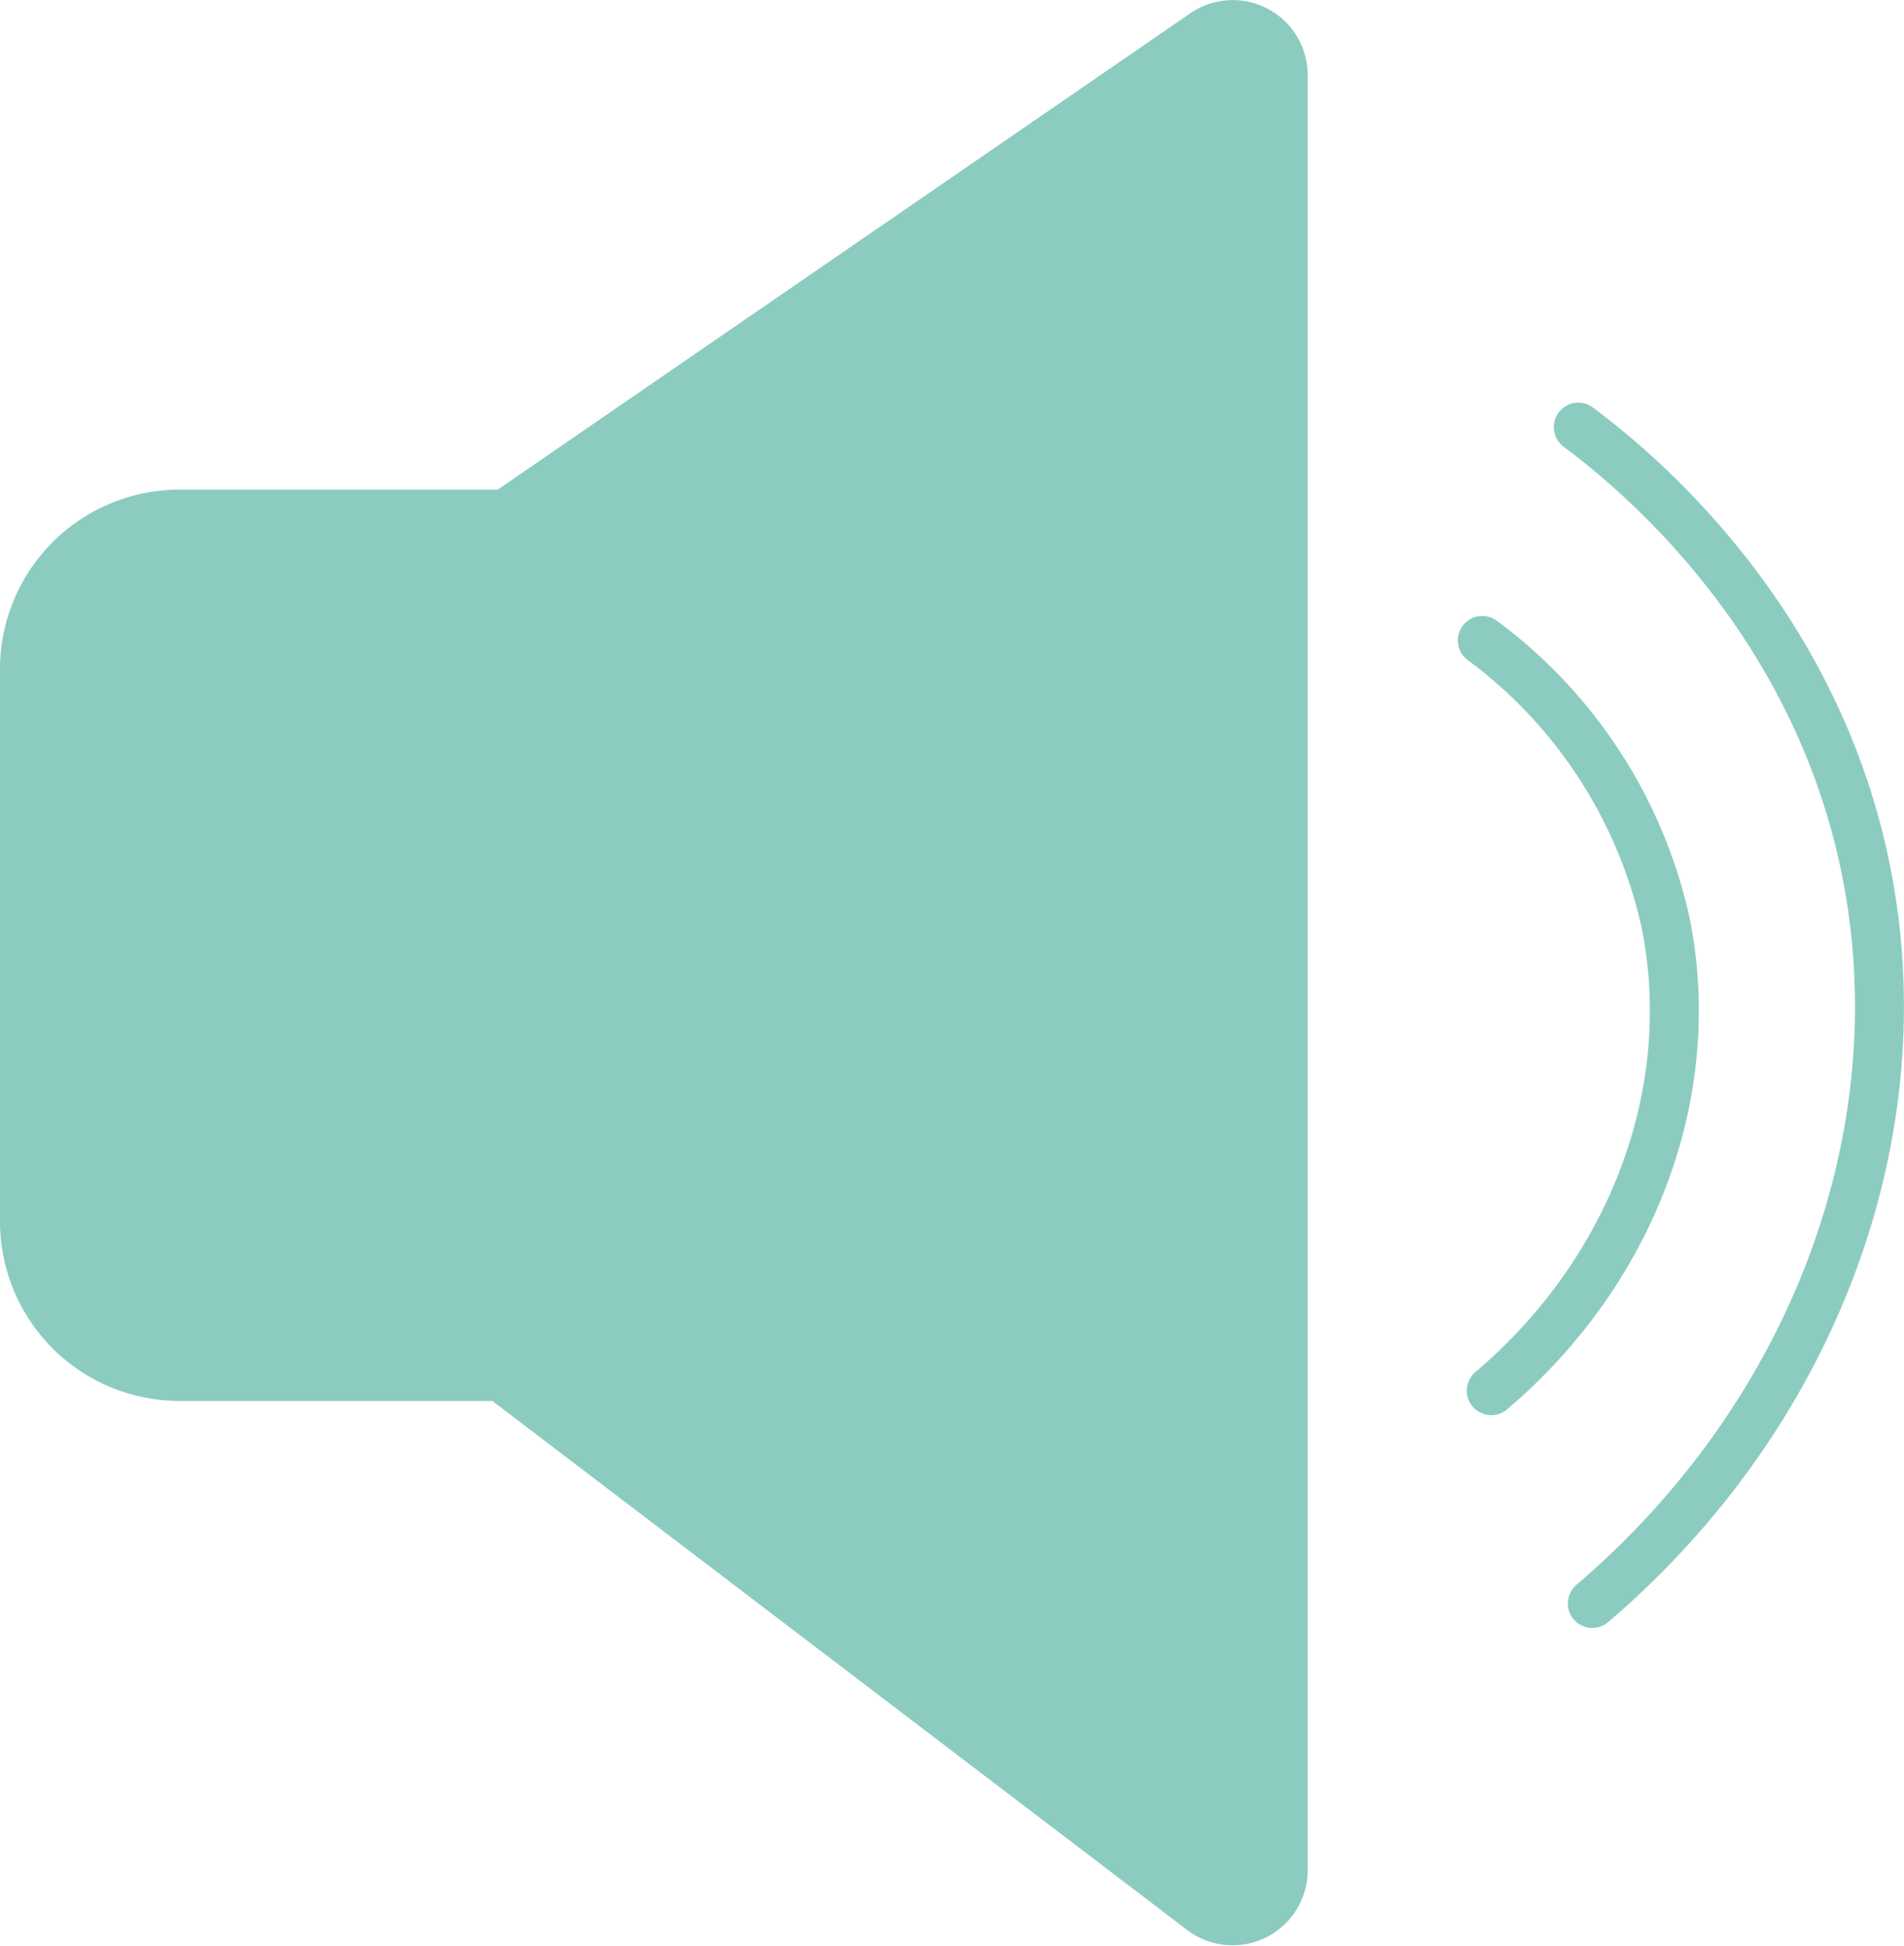 <svg xmlns="http://www.w3.org/2000/svg" viewBox="0 0 116.67 119.23"><defs><style>.cls-1{fill:#8cccc0;}.cls-2{fill:none;stroke:#8cccc0;stroke-linecap:round;stroke-miterlimit:10;stroke-width:3px;}</style></defs><g id="Layer_2" data-name="Layer 2"><g id="Layer_34" data-name="Layer 34"><path class="cls-1" d="M80.13,4.6v110a4.6,4.6,0,0,1-7.38,3.66L30.17,85.84H11a11,11,0,0,1-11-11V41A11,11,0,0,1,11,30h19.5L72.93.82A4.59,4.59,0,0,1,80.13,4.6Z"/><path class="cls-2" d="M96.71,26.17c3.35,2.5,14.41,11.43,17.6,27,3.33,16.28-3.21,33.53-16.74,45.08"/><path class="cls-2" d="M90.83,39.24a29.44,29.44,0,0,1,11.22,17.24c2.12,10.38-2,21.37-10.67,28.73"/></g></g></svg>